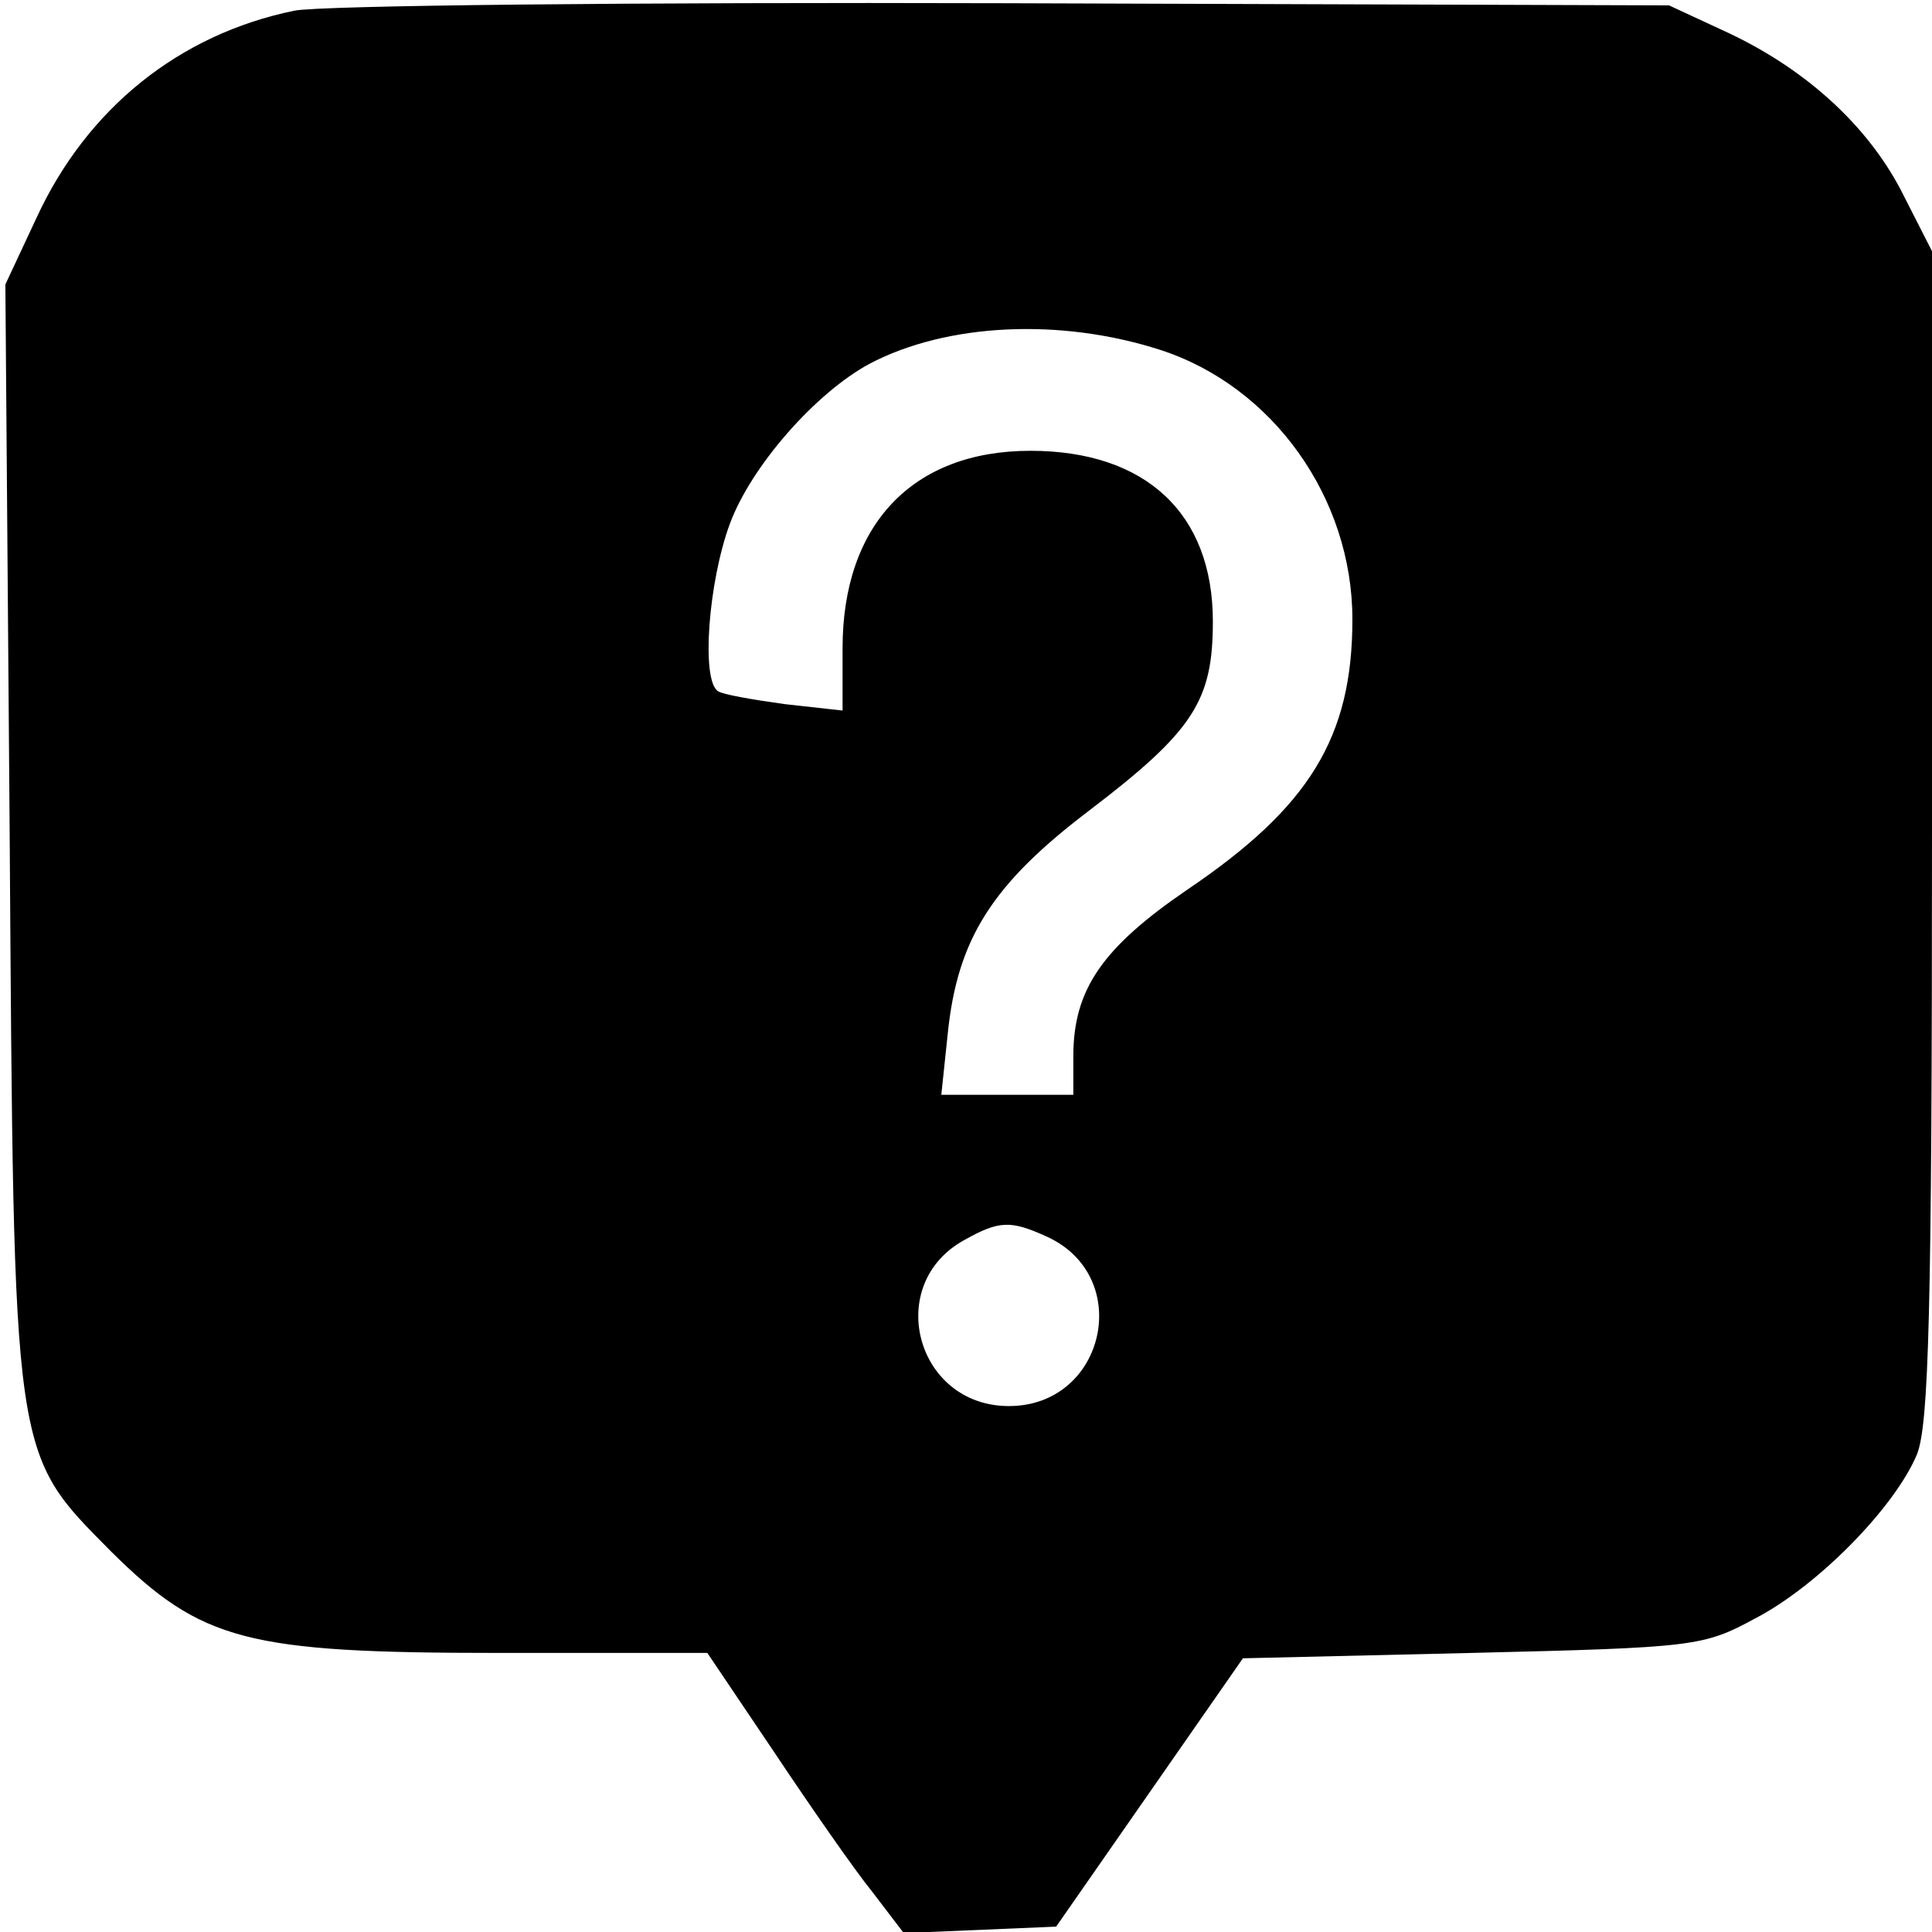 <?xml version="1.0" standalone="no"?>
<!DOCTYPE svg PUBLIC "-//W3C//DTD SVG 20010904//EN"
 "http://www.w3.org/TR/2001/REC-SVG-20010904/DTD/svg10.dtd">
<svg version="1.0" xmlns="http://www.w3.org/2000/svg"
 width="180pt" height="180pt" viewBox="0 0 180 180"
 preserveAspectRatio="xMidYMid meet">
<g transform="translate(0,180) scale(0.1,-0.1)"
fill="#000000" stroke="none">
<path d="M274 1790 c-107 -22 -193 -91 -240 -193 l-29 -62 4 -510 c4 -589 2
-577 95 -671 84 -83 126 -94 361 -94 l194 0 62 -92 c34 -51 75 -110 92 -131
l29 -38 71 3 71 3 87 125 87 125 213 5 c208 5 216 6 264 32 58 30 130 103 151
153 11 28 14 130 14 578 l0 543 -26 51 c-31 63 -89 117 -163 152 l-56 26 -620
2 c-341 1 -638 -2 -661 -7z m807 -316 c105 -34 179 -138 179 -251 0 -110 -40
-175 -154 -252 -79 -54 -106 -93 -106 -155 l0 -36 -61 0 -62 0 6 57 c9 88 41
139 132 208 97 74 115 102 115 176 0 101 -63 159 -170 159 -110 0 -175 -69
-175 -184 l0 -58 -54 6 c-29 4 -58 9 -62 12 -16 10 -9 102 11 156 20 54 80
122 130 149 72 38 178 43 271 13z m-106 -826 c82 -37 55 -158 -35 -158 -87 0
-117 114 -41 155 32 18 43 18 76 3z"/>
</g>
</svg>
